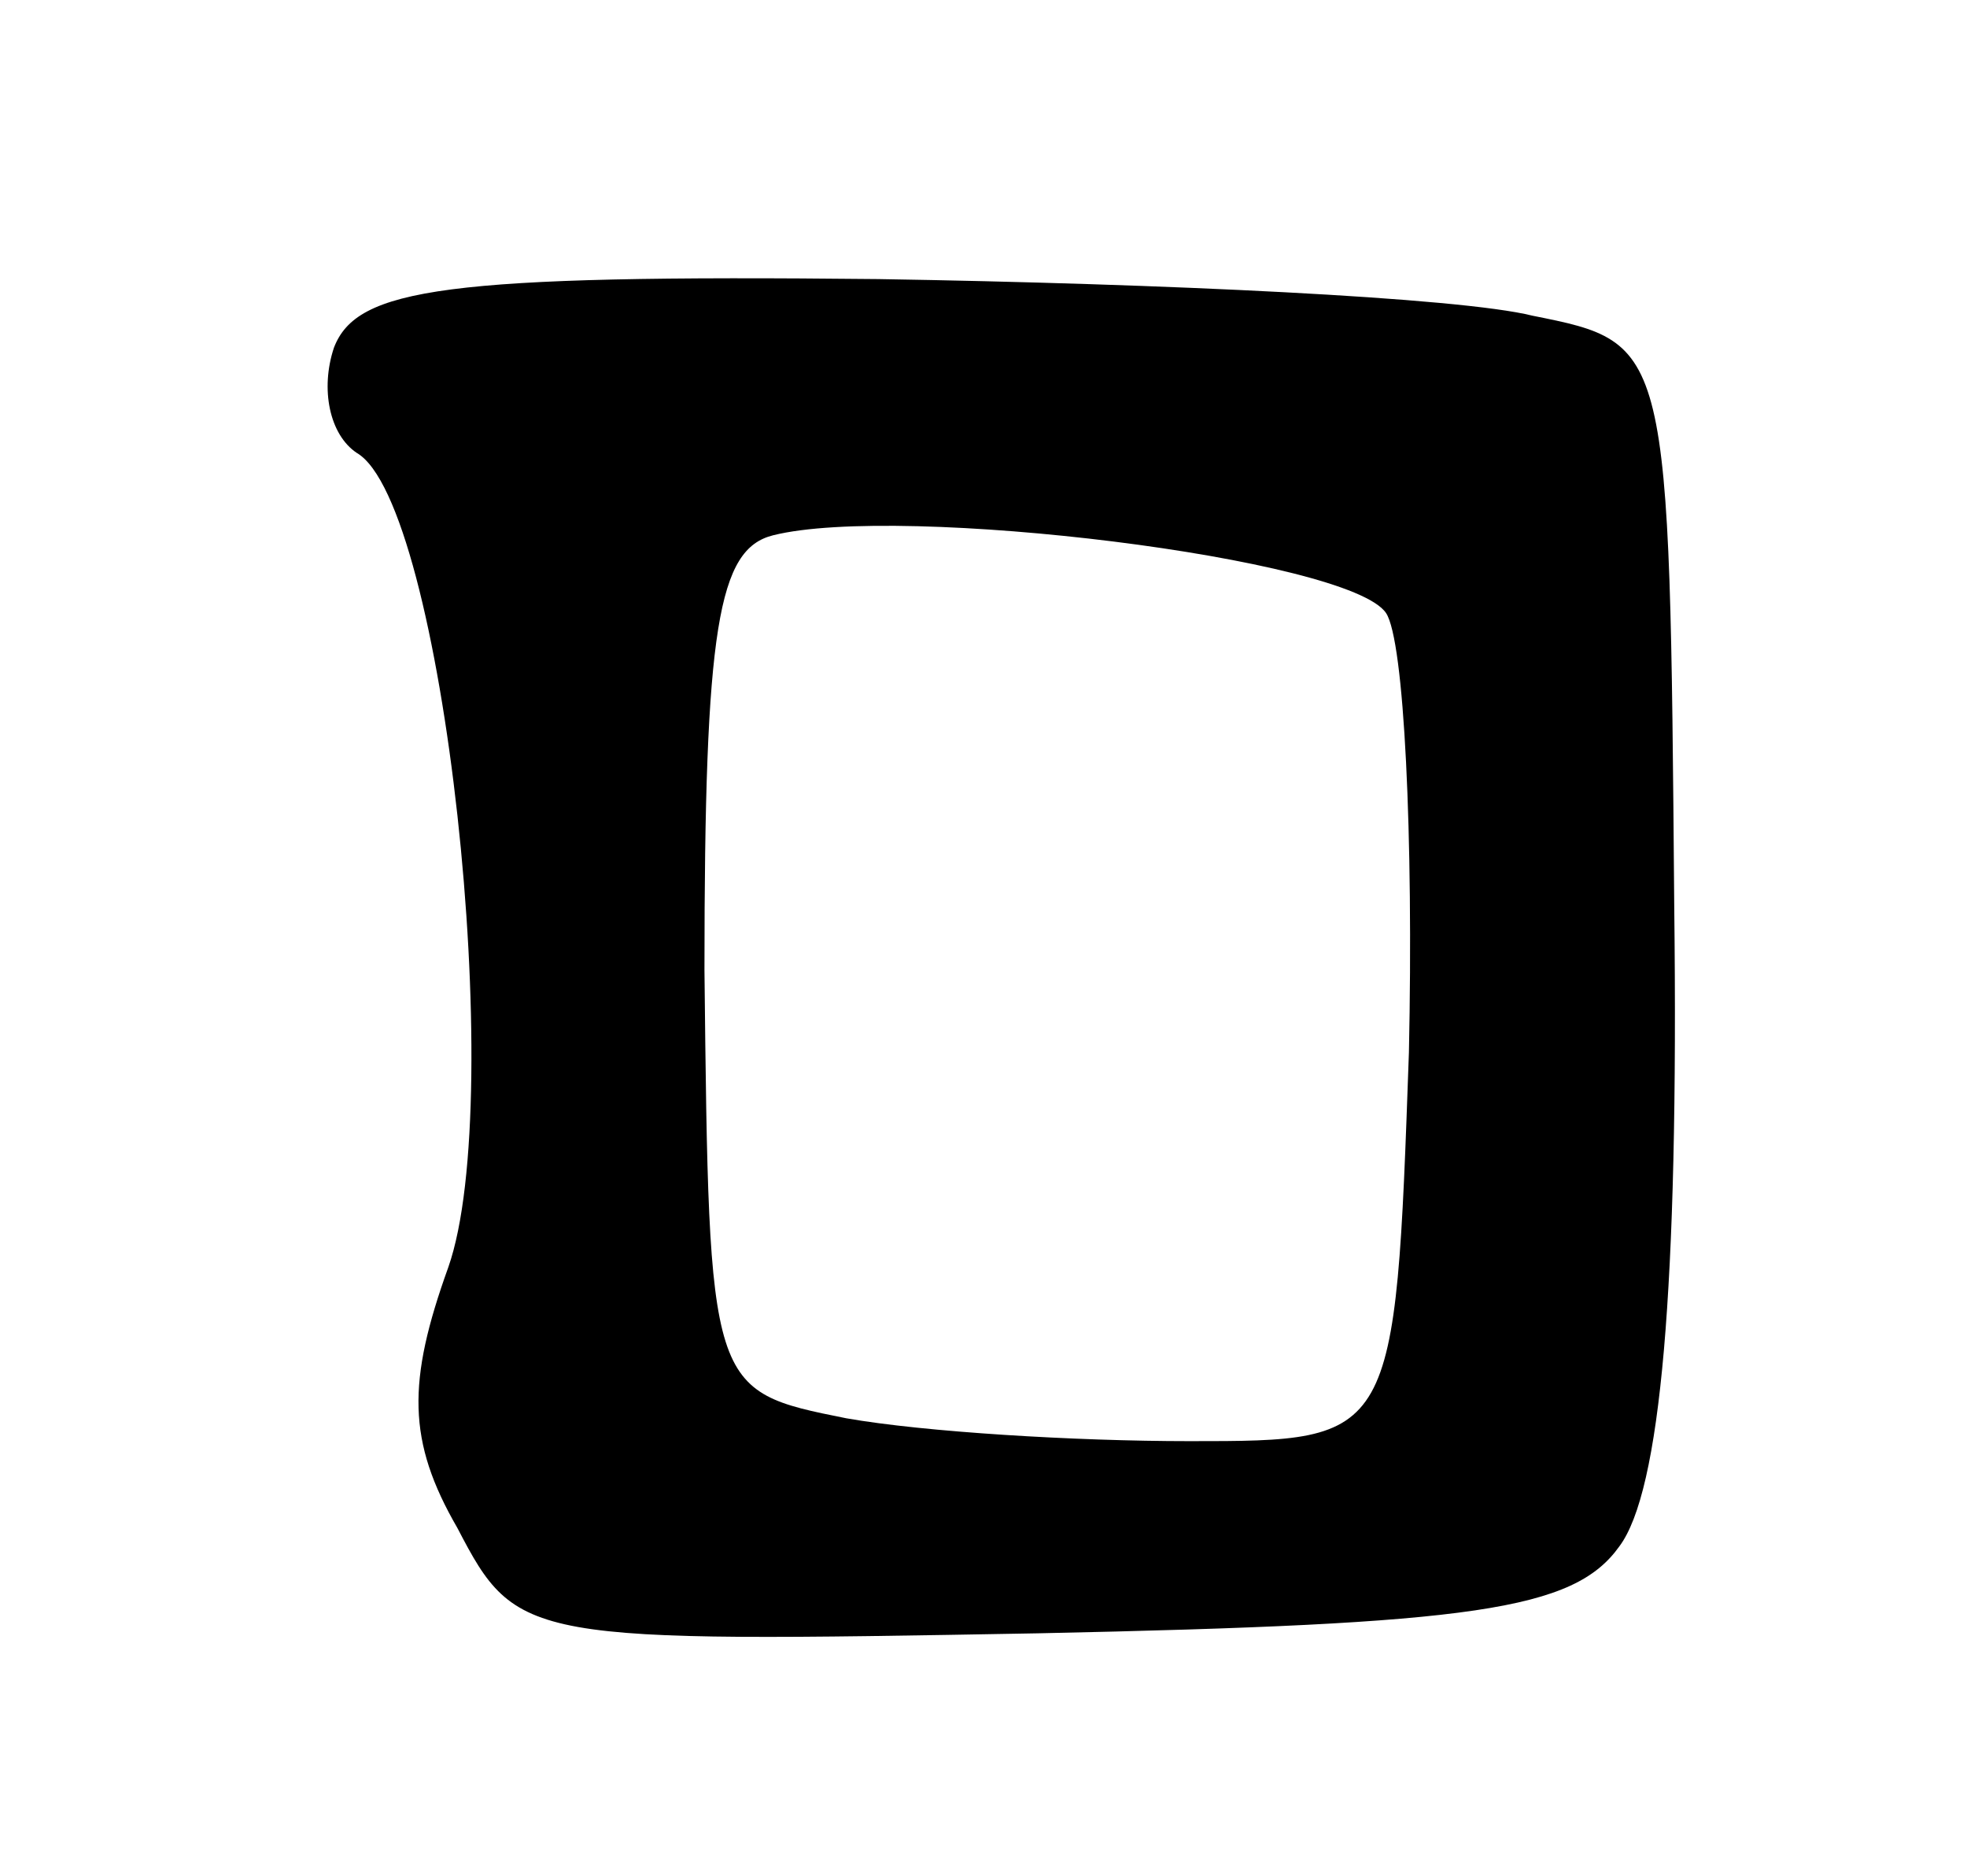 <svg version="1.0" xmlns="http://www.w3.org/2000/svg"
 width="43pt" height="41pt" viewBox="0 0 43 41"
 preserveAspectRatio="xMidYMid meet">
<g transform="translate(0,41) scale(0.1,-0.1)"
fill="#000000" stroke="none">
<path d="M73 334 c-3 -9 -1 -19 5 -23 19 -11 33 -141 20 -178 -9 -25 -9 -38 2
-57 13 -25 15 -25 127 -23 95 2 117 5 127 19 9 12 13 56 12 140 -1 123 -1 123
-31 129 -16 4 -81 7 -143 8 -95 1 -114 -2 -119 -15z m230 -58 c4 -6 6 -49 5
-96 -3 -85 -3 -85 -48 -85 -25 0 -58 2 -75 5 -30 6 -30 6 -31 98 0 75 3 92 15
95 28 7 126 -5 134 -17z"/>
</g>
</svg>
